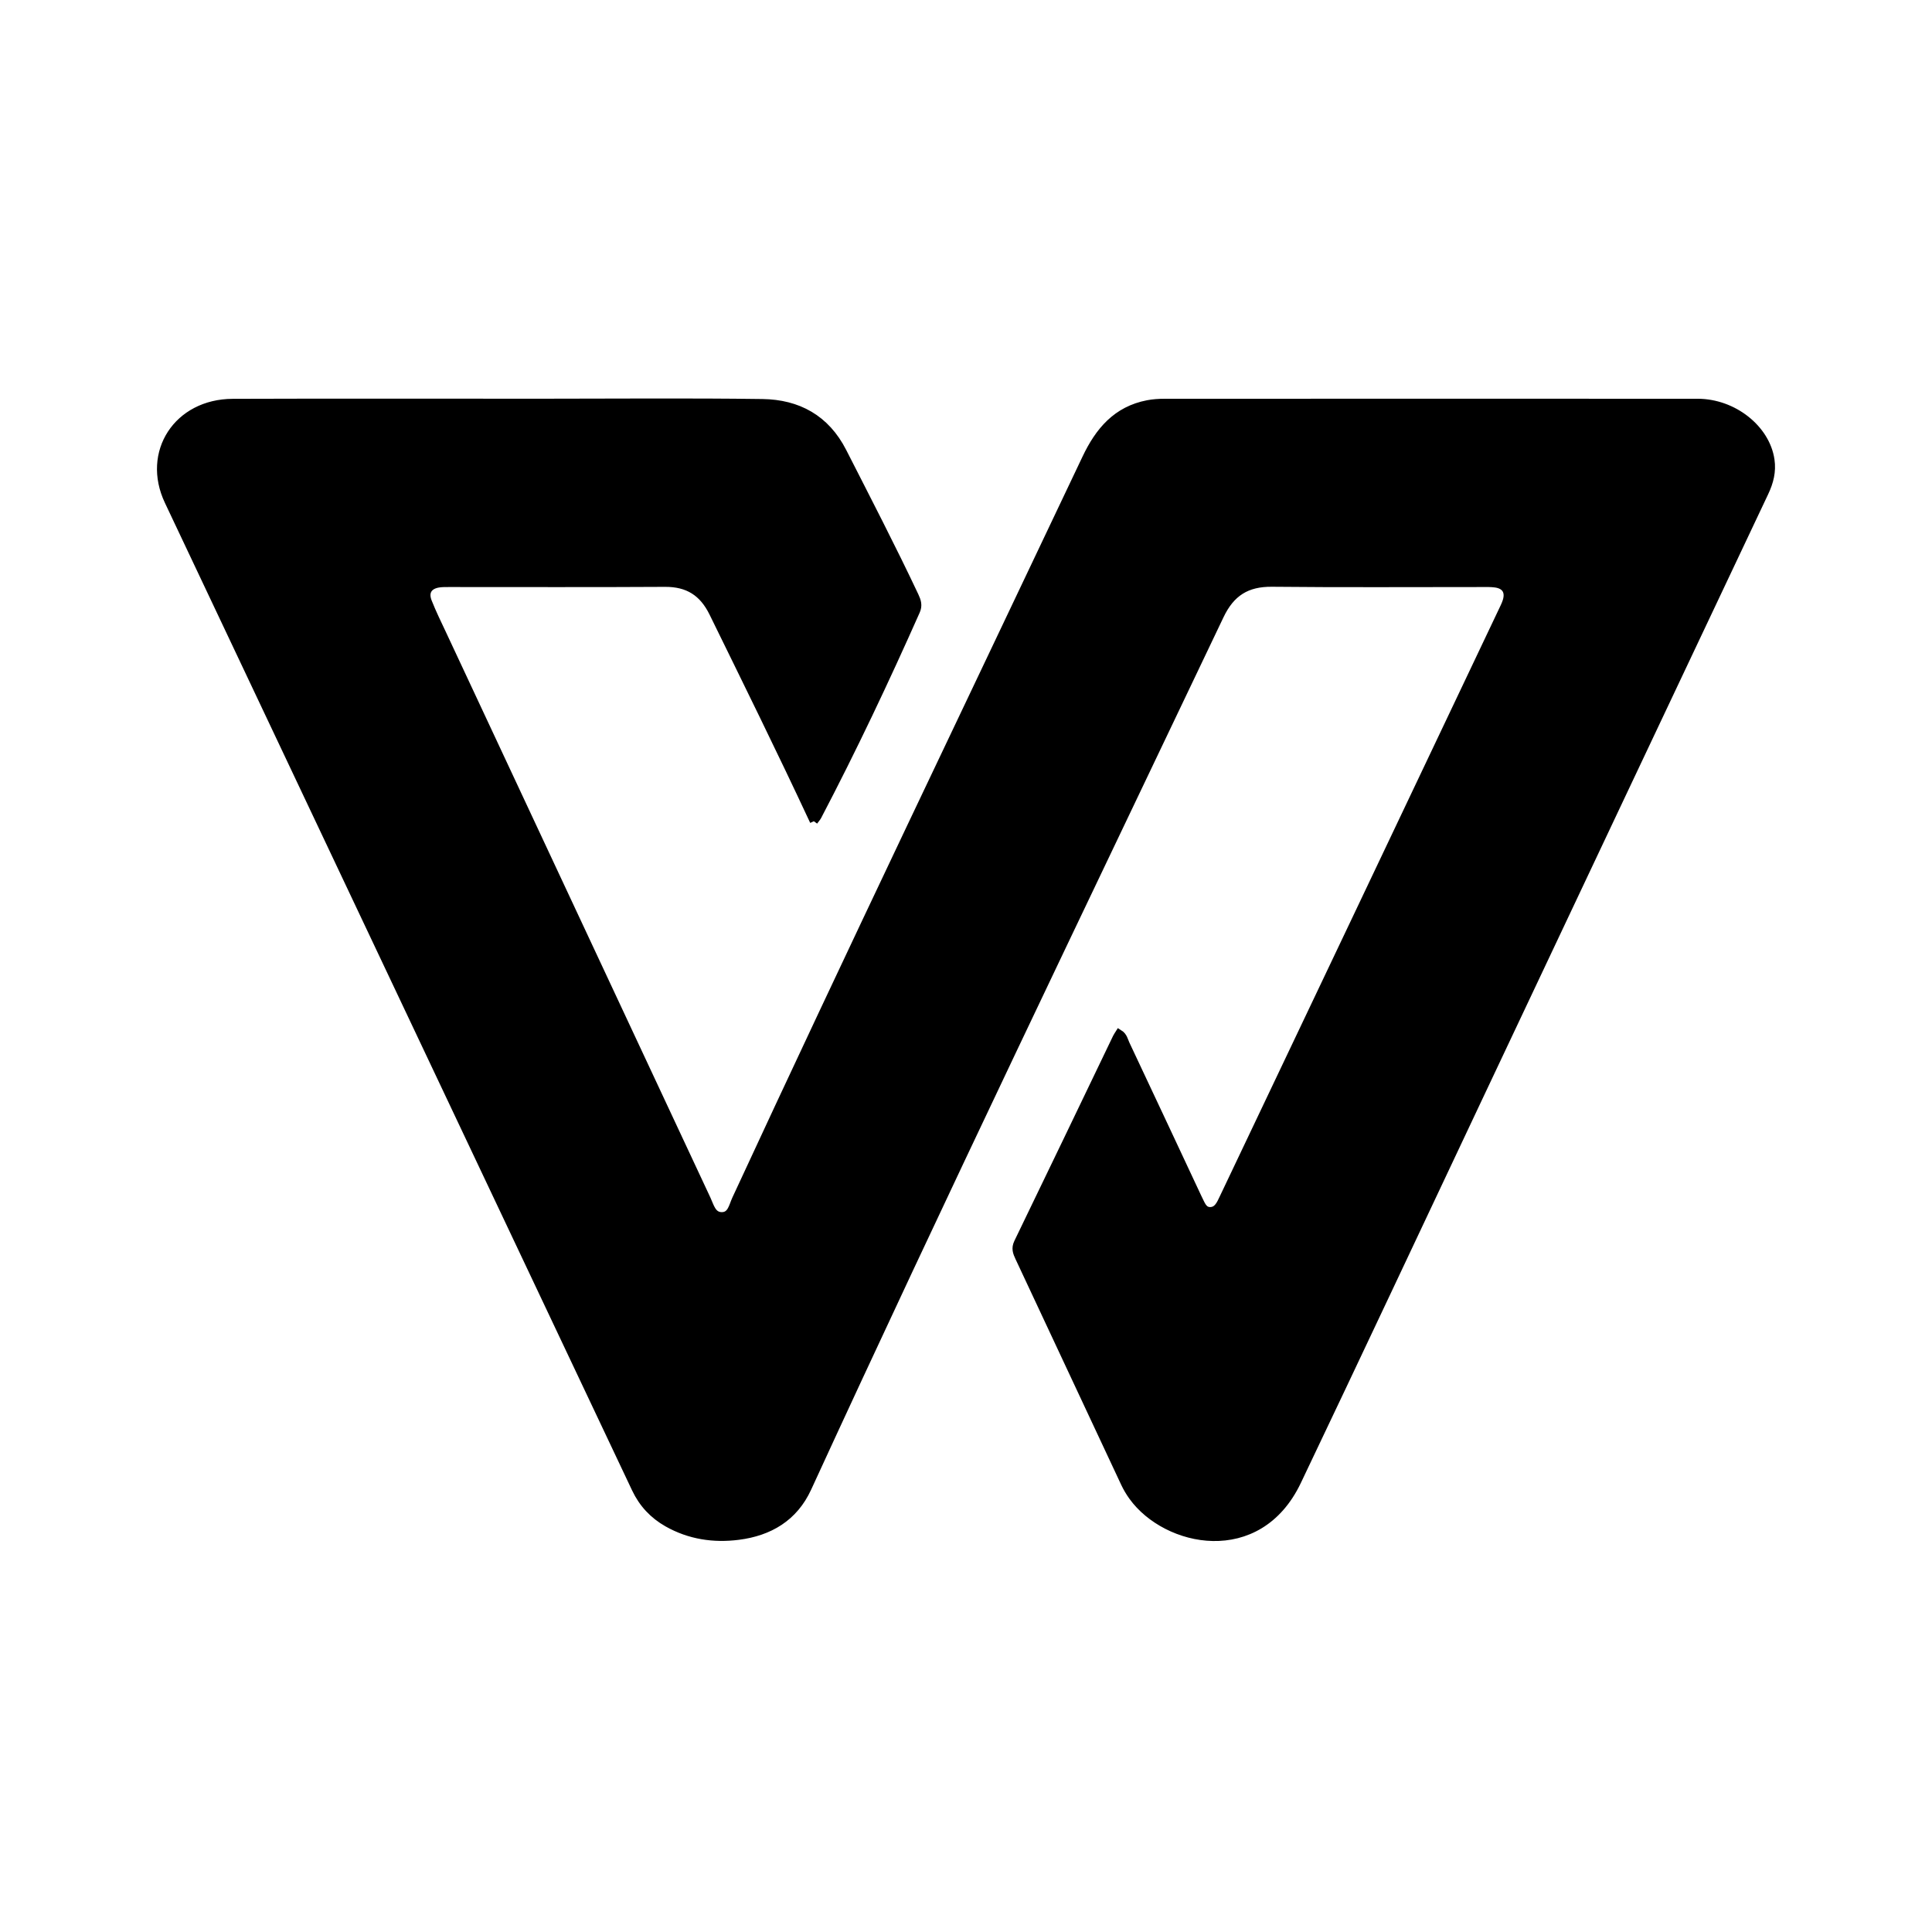 <svg xmlns="http://www.w3.org/2000/svg" width="24" height="24" viewBox="0 0 240 240"><path d="M101.101,102.015C97.002,93.22 92.782,84.683 88.594,76.131C87.335,73.561 85.46,72.385 82.608,72.402C73.676,72.456 64.744,72.421 55.811,72.424C55.391,72.424 54.965,72.417 54.551,72.474C53.224,72.656 52.659,73.51 53.152,74.765C53.697,76.153 54.363,77.494 54.995,78.847C65.927,102.234 76.86,125.62 87.805,149C88.208,149.862 88.46,151.058 89.637,151.076C90.859,151.095 91.028,149.847 91.421,148.997C105.684,118.2 120.384,87.608 134.924,56.941C136.536,53.541 138.717,50.958 142.576,50.213C143.259,50.081 143.968,50.038 144.665,50.037C166.739,50.029 188.813,50.025 210.886,50.035C215.316,50.037 219.365,53.26 219.935,57.13C220.149,58.581 219.814,59.873 219.194,61.184C207.312,86.293 195.454,111.414 183.59,136.531C176.113,152.362 168.677,168.21 161.14,184.012C156.294,194.173 144.884,191.669 140.72,185.908C140.339,185.382 140.001,184.813 139.726,184.225C135.345,174.884 130.979,165.536 126.601,156.193C126.318,155.589 126.115,155.077 126.458,154.368C130.571,145.881 134.645,137.376 138.731,128.877C138.806,128.722 138.912,128.582 139.022,128.404C139.556,128.735 139.633,129.278 139.839,129.714C142.767,135.921 145.674,142.138 148.586,148.352C148.665,148.521 148.737,148.693 148.825,148.858C149.193,149.544 149.418,150.485 150.385,150.444C151.288,150.406 151.632,149.556 151.975,148.836C157.491,137.243 163.004,125.649 168.514,114.054C174.545,101.362 180.573,88.67 186.601,75.977C186.801,75.556 187.017,75.137 187.158,74.695C187.542,73.484 187.04,72.663 185.788,72.484C185.236,72.405 184.668,72.424 184.107,72.424C175.409,72.421 166.709,72.48 158.012,72.39C154.87,72.358 152.902,73.595 151.538,76.46C134.353,112.538 116.997,148.536 100.306,184.848C98.627,188.501 95.565,190.296 91.722,190.785C88.649,191.177 85.654,190.729 82.912,189.174C81.161,188.182 79.845,186.777 78.973,184.932C59.633,144.037 40.277,103.149 20.937,62.253C18.076,56.204 22.061,50.068 28.907,50.044C41.627,50 54.348,50.03 67.068,50.03C76.281,50.03 85.496,49.942 94.707,50.069C99.103,50.13 102.579,52.008 104.678,56.131C107.708,62.08 110.78,68.007 113.63,74.046C113.922,74.666 114.096,75.208 113.793,75.889C109.966,84.51 105.934,93.034 101.557,101.392C101.474,101.549 101.346,101.683 101.101,102.015" fill-rule="evenOdd" stroke-width="1" fill="#000000" stroke="#00000000"/></svg>